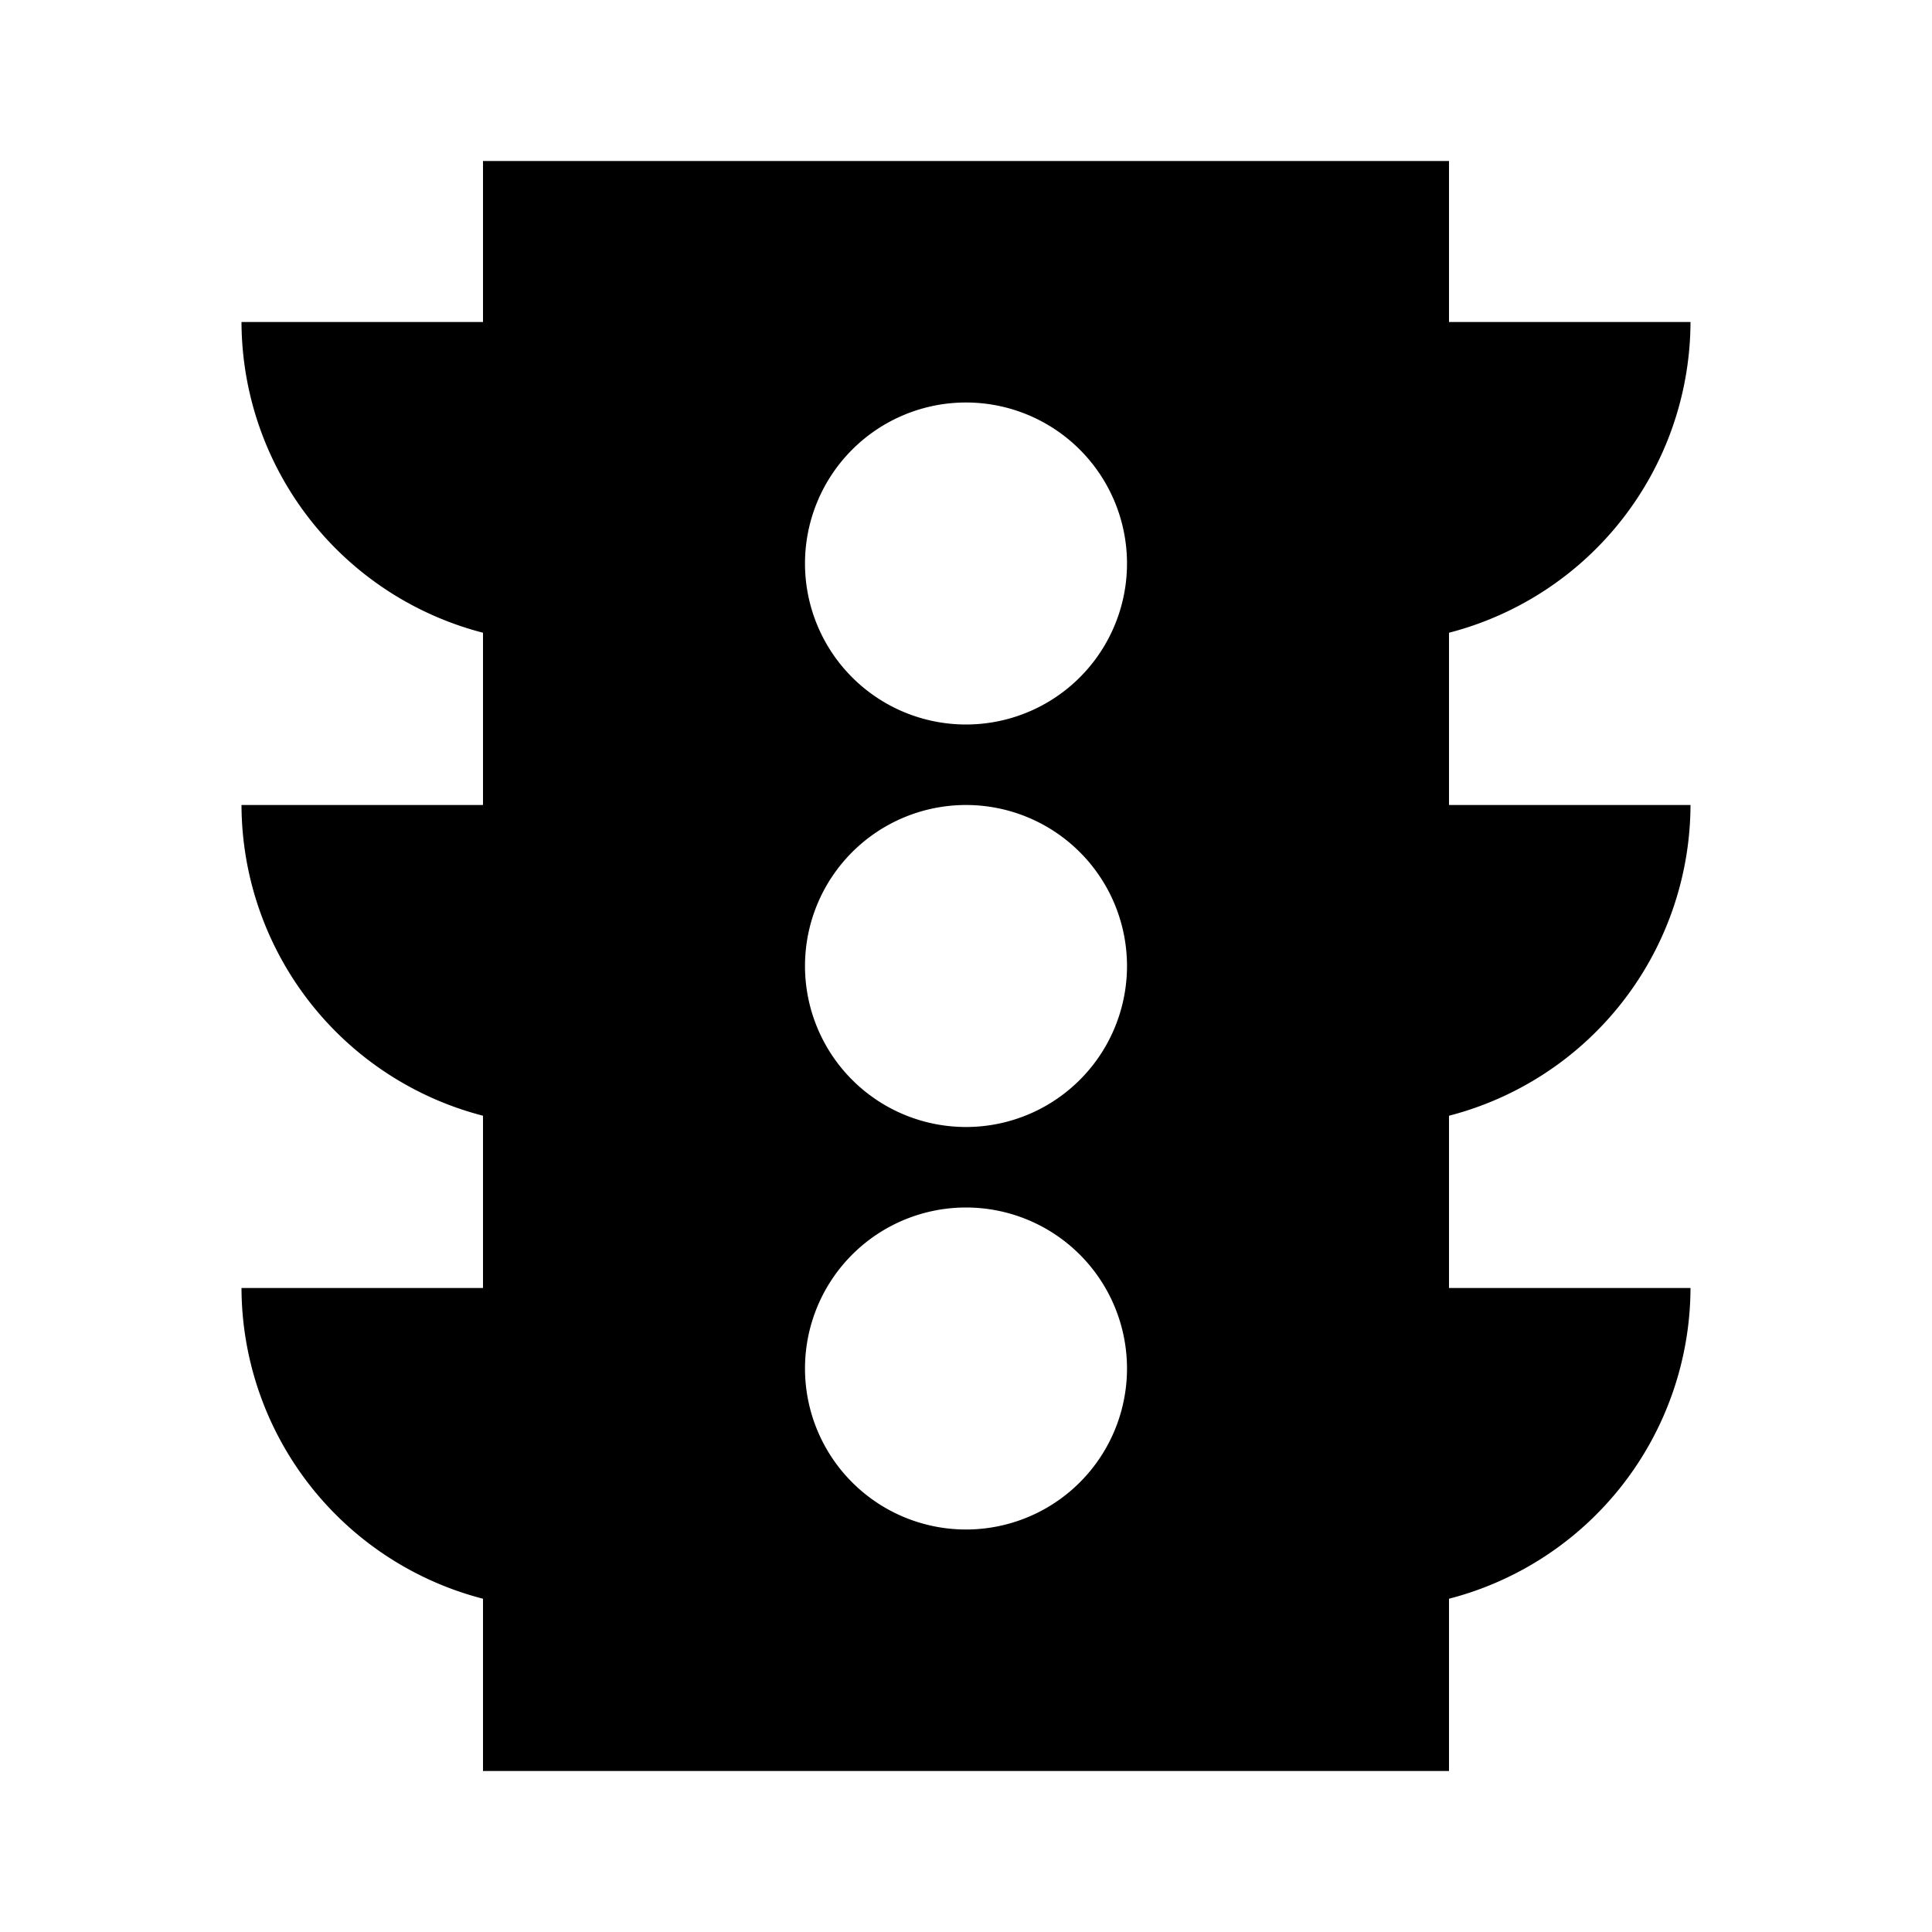 <svg id="Layer_1" data-name="Layer 1" xmlns="http://www.w3.org/2000/svg" viewBox="0 0 24 24"><title>Traffic</title><path d="M21,4H18V2H6V4H3A4,4,0,0,0,6,7.86V10H3a4,4,0,0,0,3,3.86V16H3a4,4,0,0,0,3,3.86V22H18V19.86A4,4,0,0,0,21,16H18V13.86A4,4,0,0,0,21,10H18V7.86A4,4,0,0,0,21,4ZM12,19a2,2,0,1,1,2-2A2,2,0,0,1,12,19Zm0-5a2,2,0,1,1,2-2A2,2,0,0,1,12,14Zm0-5a2,2,0,1,1,2-2A2,2,0,0,1,12,9Z"/></svg>